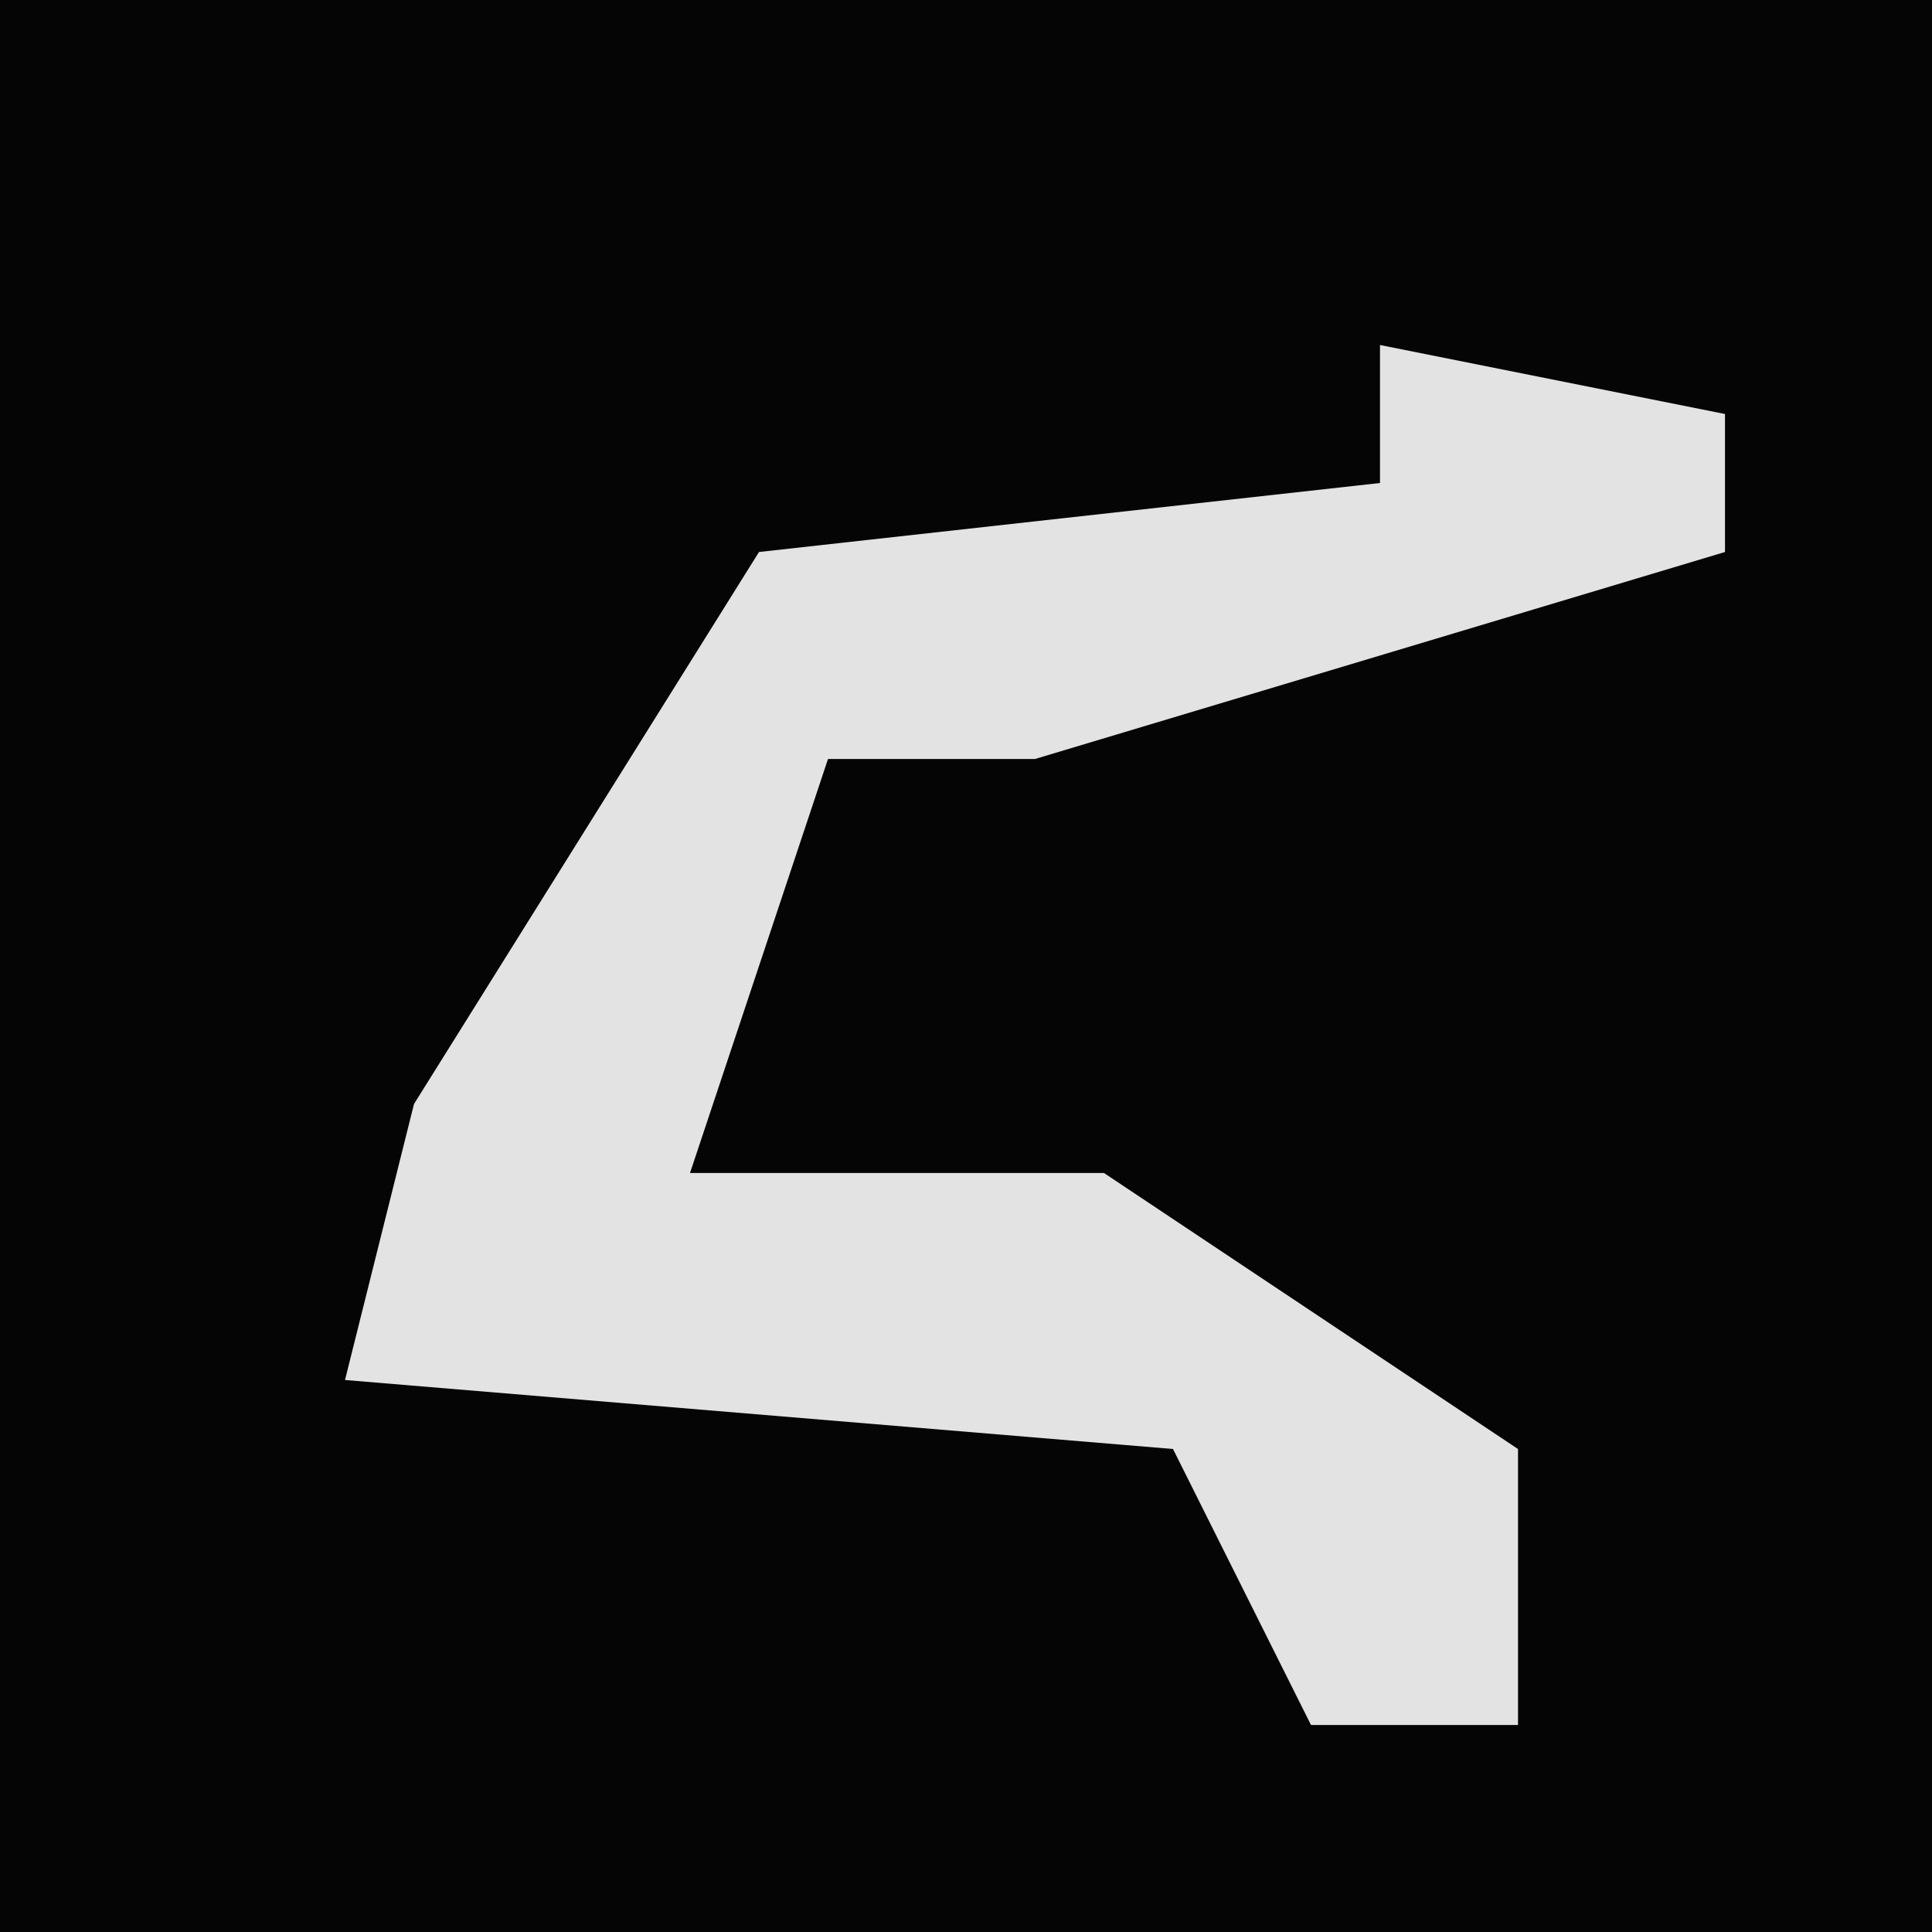 <?xml version="1.0" encoding="UTF-8"?>
<svg version="1.1" xmlns="http://www.w3.org/2000/svg" width="28" height="28">
<path d="M0,0 L28,0 L28,28 L0,28 Z " fill="#050505" transform="translate(0,0)"/>
<path d="M0,0 L5,1 L5,3 L-5,6 L-8,6 L-10,12 L-4,12 L2,16 L2,20 L-1,20 L-3,16 L-15,15 L-14,11 L-9,3 L0,2 Z " fill="#E3E3E3" transform="translate(20,5)"/>
</svg>
